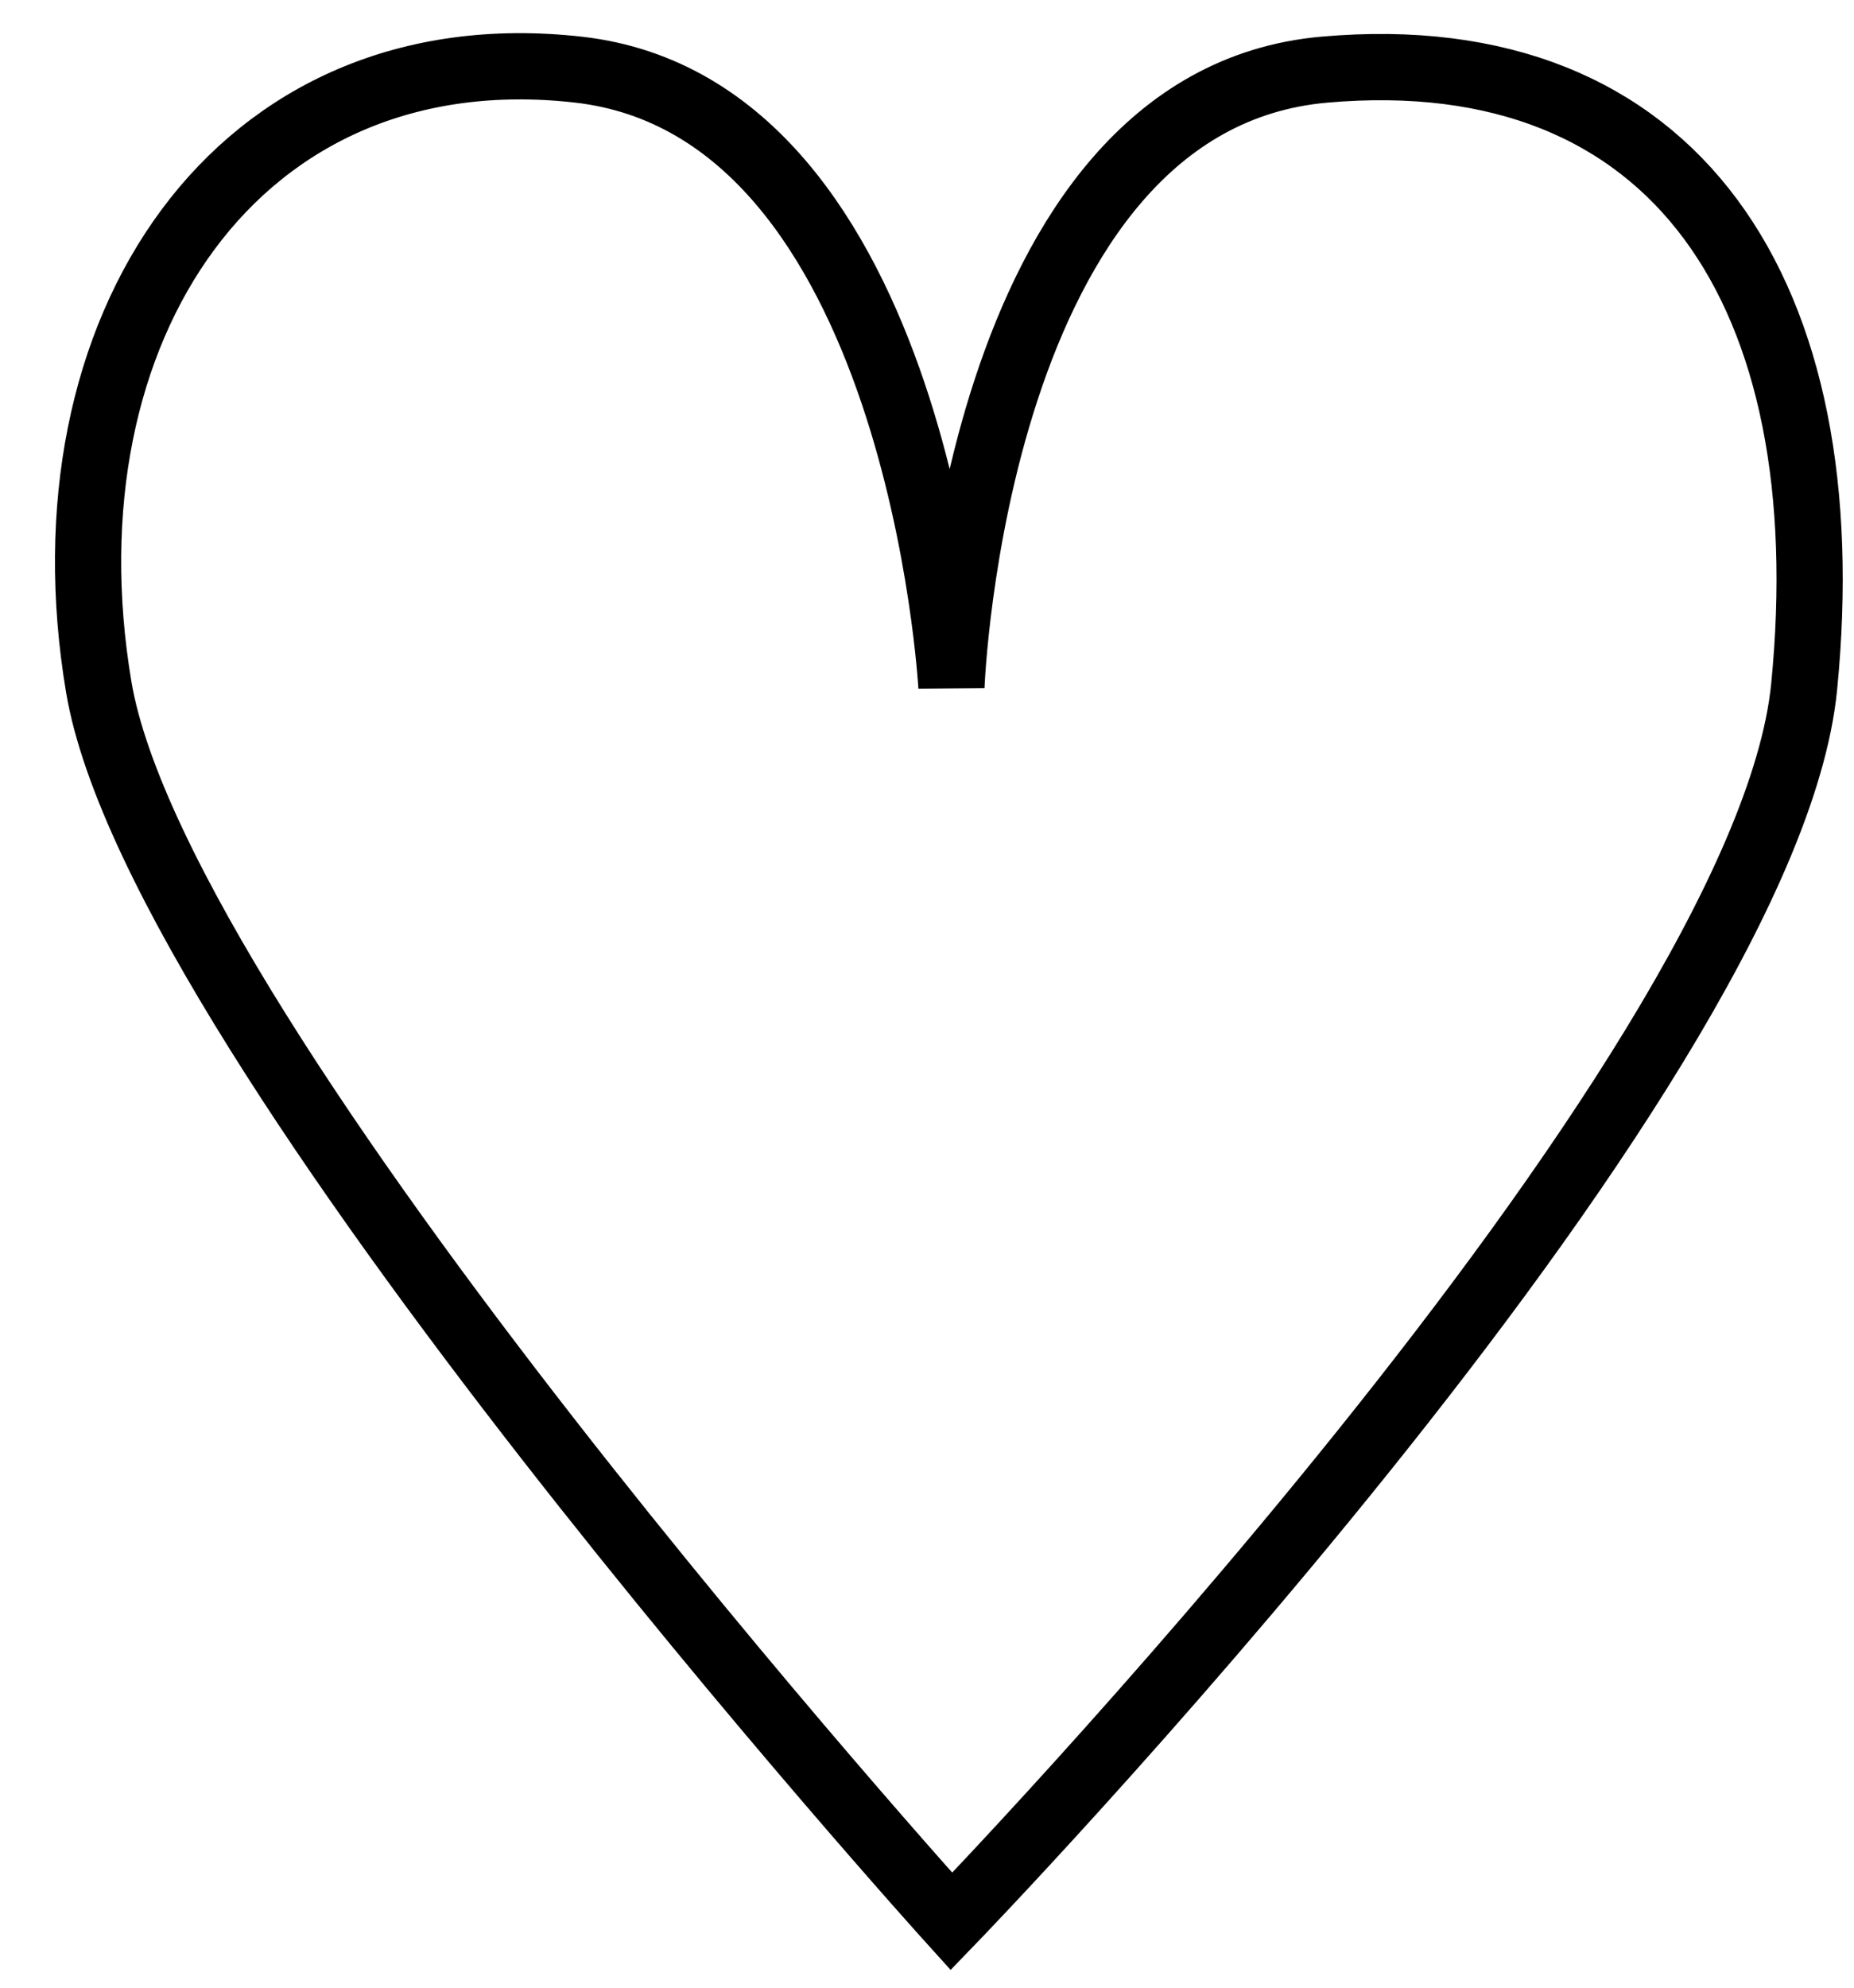 <svg width="28" height="30" viewBox="0 0 28 30" fill="none" xmlns="http://www.w3.org/2000/svg">
<path d="M27.247 10.367C26.662 16.296 14.369 29 14.369 29C14.369 29 2.398 15.77 1.491 10.367C0.584 4.964 3.579 0.47 8.735 1.051C13.891 1.632 14.369 10.367 14.369 10.367C14.369 10.367 14.692 1.518 20.003 1.051C25.314 0.583 27.832 4.439 27.247 10.367Z" stroke="black"/>
</svg>
